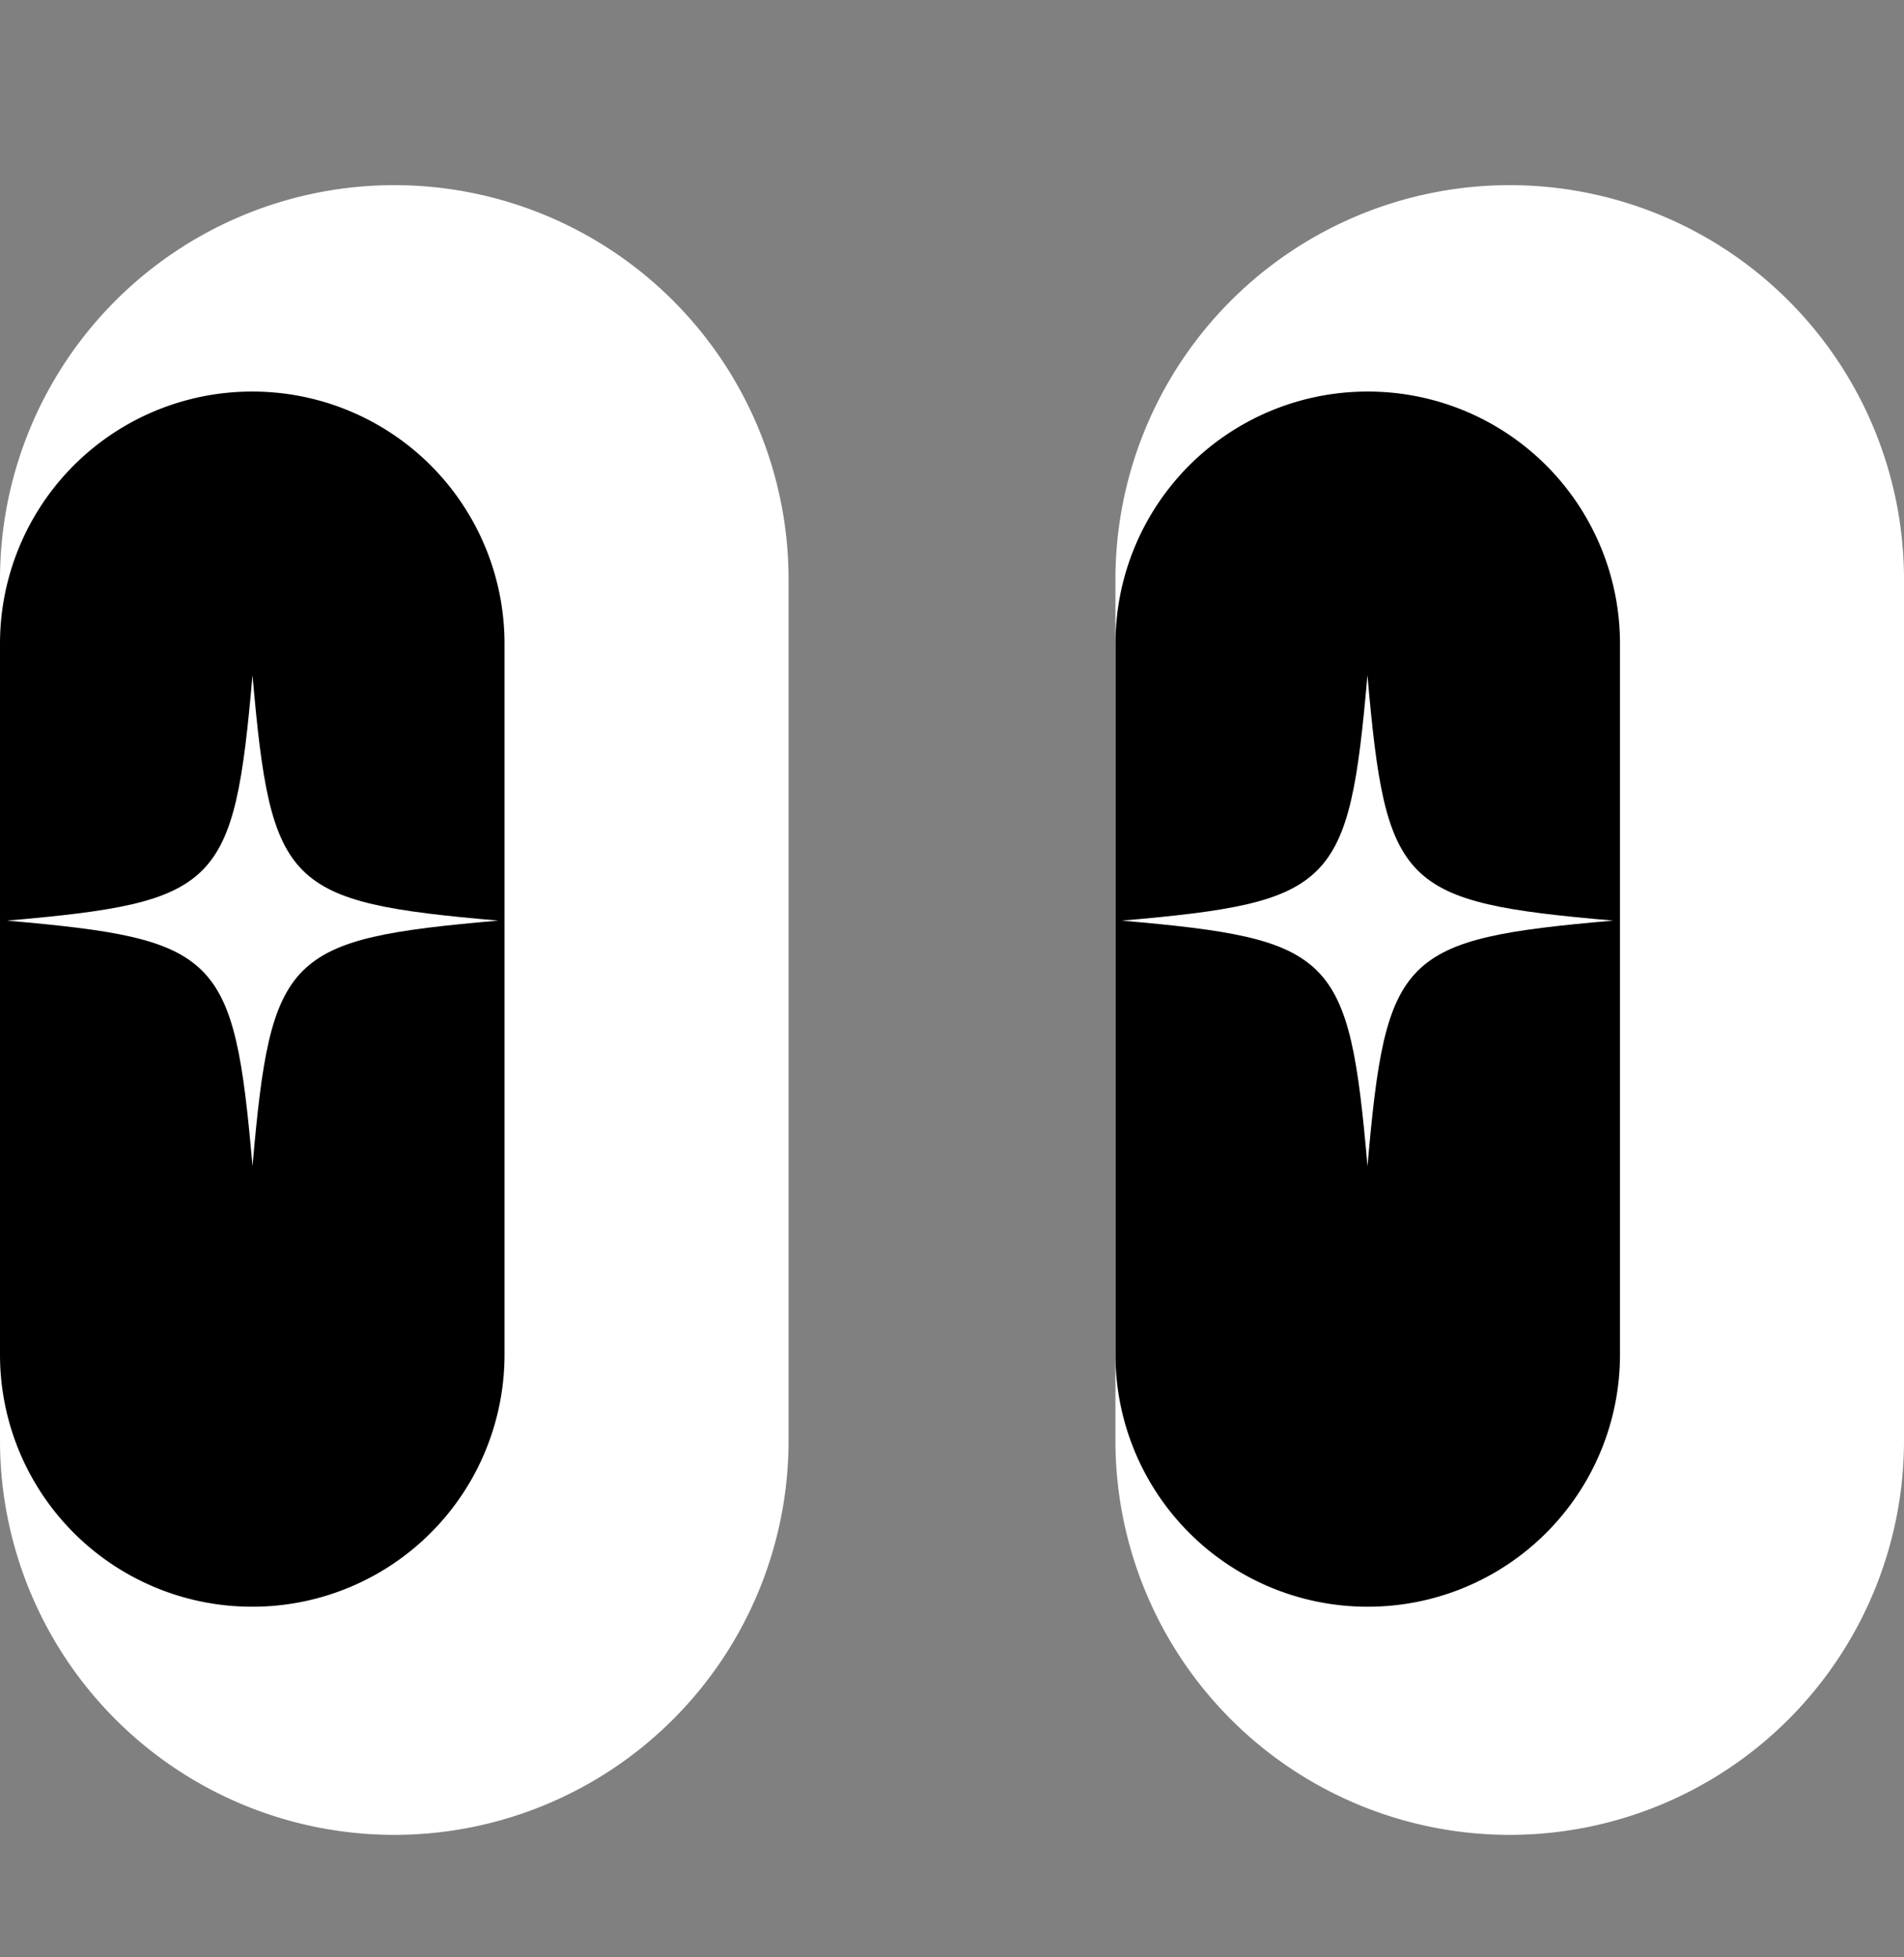 <svg width="36" height="37" fill="none" xmlns="http://www.w3.org/2000/svg"><rect width="100%" height="100%" fill="#808080" stroke="none"/><path d="M36 10.955a7.455 7.455 0 1 0-14.91 0V27.23a7.455 7.455 0 0 0 14.91 0V10.955Z" fill="#fff"/><path d="M25.866 7.402h-.01a4.764 4.764 0 0 0-4.765 4.764v13.442a4.764 4.764 0 0 0 4.764 4.764h.01a4.764 4.764 0 0 0 4.765-4.764V12.166a4.764 4.764 0 0 0-4.764-4.764Z" fill="#000"/><path d="M14.91 10.955a7.455 7.455 0 1 0-14.91 0V27.23a7.455 7.455 0 1 0 14.91 0V10.955Z" fill="#fff"/><path d="M4.775 7.402h-.01A4.764 4.764 0 0 0 0 12.166v13.442a4.764 4.764 0 0 0 4.764 4.764h.01a4.764 4.764 0 0 0 4.765-4.764V12.166a4.764 4.764 0 0 0-4.764-4.764Z" fill="#000"/><path d="M9.416 17.403c-4.005.349-4.292.637-4.642 4.641-.349-4.005-.636-4.292-4.64-4.641 4.004-.35 4.291-.637 4.64-4.641.35 4.004.637 4.292 4.642 4.64ZM30.496 17.403c-4.004.349-4.292.637-4.64 4.641-.35-4.005-.638-4.292-4.642-4.641 4.004-.35 4.292-.637 4.641-4.641.35 4.004.637 4.292 4.641 4.64Z" fill="#fff"/></svg>